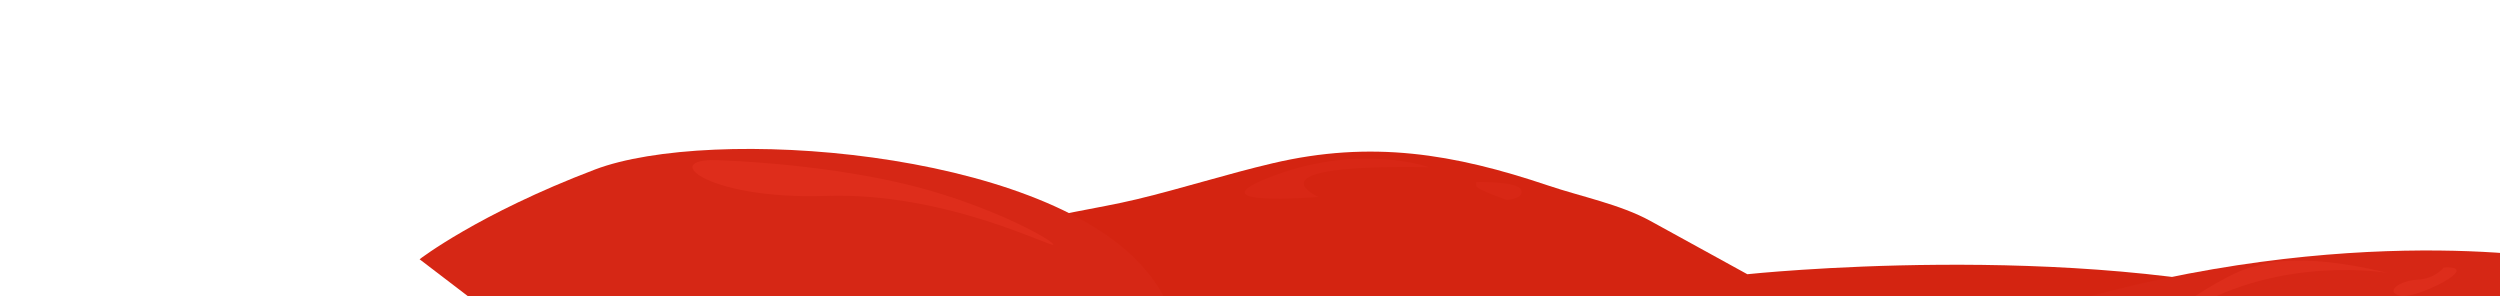 <?xml version="1.0" encoding="utf-8"?>
<!-- Generator: Adobe Illustrator 16.0.0, SVG Export Plug-In . SVG Version: 6.00 Build 0)  -->
<!DOCTYPE svg PUBLIC "-//W3C//DTD SVG 1.1//EN" "http://www.w3.org/Graphics/SVG/1.1/DTD/svg11.dtd">
<svg version="1.1" xmlns="http://www.w3.org/2000/svg" xmlns:xlink="http://www.w3.org/1999/xlink" x="0px" y="0px" width="9111px"
	 height="1080px" viewBox="0 0 9111 1080" enable-background="new 0 0 9111 1080" xml:space="preserve">

<g id="MidGround">
	<path fill="#D42411" d="M2872.247,1311.816c110.667-100.395,264.902-180.336,390.858-260.912
		c135.193-86.485,276.273-167.906,428.309-221.054c146.609-51.251,301.743-67.589,452.191-103.807
		c165.405-39.819,327.629-91.76,493.284-130.776c361.364-85.112,660.41-35.438,1006.203,81.154
		c118.788,40.053,261.78,68.406,371.475,128.698C6014.568,805.121,6368,999.376,6368,999.376s1184-126.133,2048,103.566
		c864,229.7-156.909,542.058-156.909,542.058L2652.53,1513.115C2652.53,1513.115,2872.166,1311.89,2872.247,1311.816z"/>
	<path fill="#D62715" d="M9352,949.027c0,0-784.276-151.246-1856.138,164.363S7417.157,1317,7417.157,1317L9520,1525L9352,949.027z"
		/>
	<path fill="#D62715" d="M2168.222,617.827c420.927-160.071,1614.58-73.854,1995.179,352.659S3930.892,1805,3930.892,1805
		l-1600.295-248l-801.439-612.141C1529.158,944.859,1742.179,779.844,2168.222,617.827z"/>
	<g id="Layer_58">
		<path fill="#D82715" d="M5208.371,609.414c0,0-246.978-87.629-563.674,29.979s160.521,78.336,160.521,78.336
			S4534.567,597.856,5208.371,609.414z"/>
		<path fill="#D82715" d="M5380,663.434c0,0,151.57-3.766,163.785,28.9s-52.39,36.306-52.39,36.306S5380,690.604,5380,677.019"/>
	</g>
	<path fill="none" stroke="#B80600" stroke-width="2" stroke-miterlimit="10" d="M5103.791,554.662"/>
	<path fill="none" stroke="#B80600" stroke-width="2" stroke-miterlimit="10" d="M4465.82,639.393"/>
	<path fill="#DD2D1B" d="M8223.039,969.812c0,0,139.297-59,477.459,24.671c0,0-383.88-66.436-721.631,135.813
		C7641.118,1332.544,8080.831,989.912,8223.039,969.812z"/>
	<path fill="#DD2D1B" d="M8905.899,974.939c0,0-30.003,40.89-96.01,44.447s-120.012,44.328-63.006,58.446
		S9055.914,965.938,8905.899,974.939z"/>
	<path fill="#DE2D1B" d="M2636.269,584.824c0,0,324.498,9.457,636.529,79.815s561.204,208.134,565.631,226.255
		s-387.962-191.9-829.332-176.898C2567.728,728.998,2387.847,566.652,2636.269,584.824z"/>
	<g id="Layer_59">
		<path fill="#D12111" d="M2347.881,732.844"/>
	</g>
</g>

</svg>
